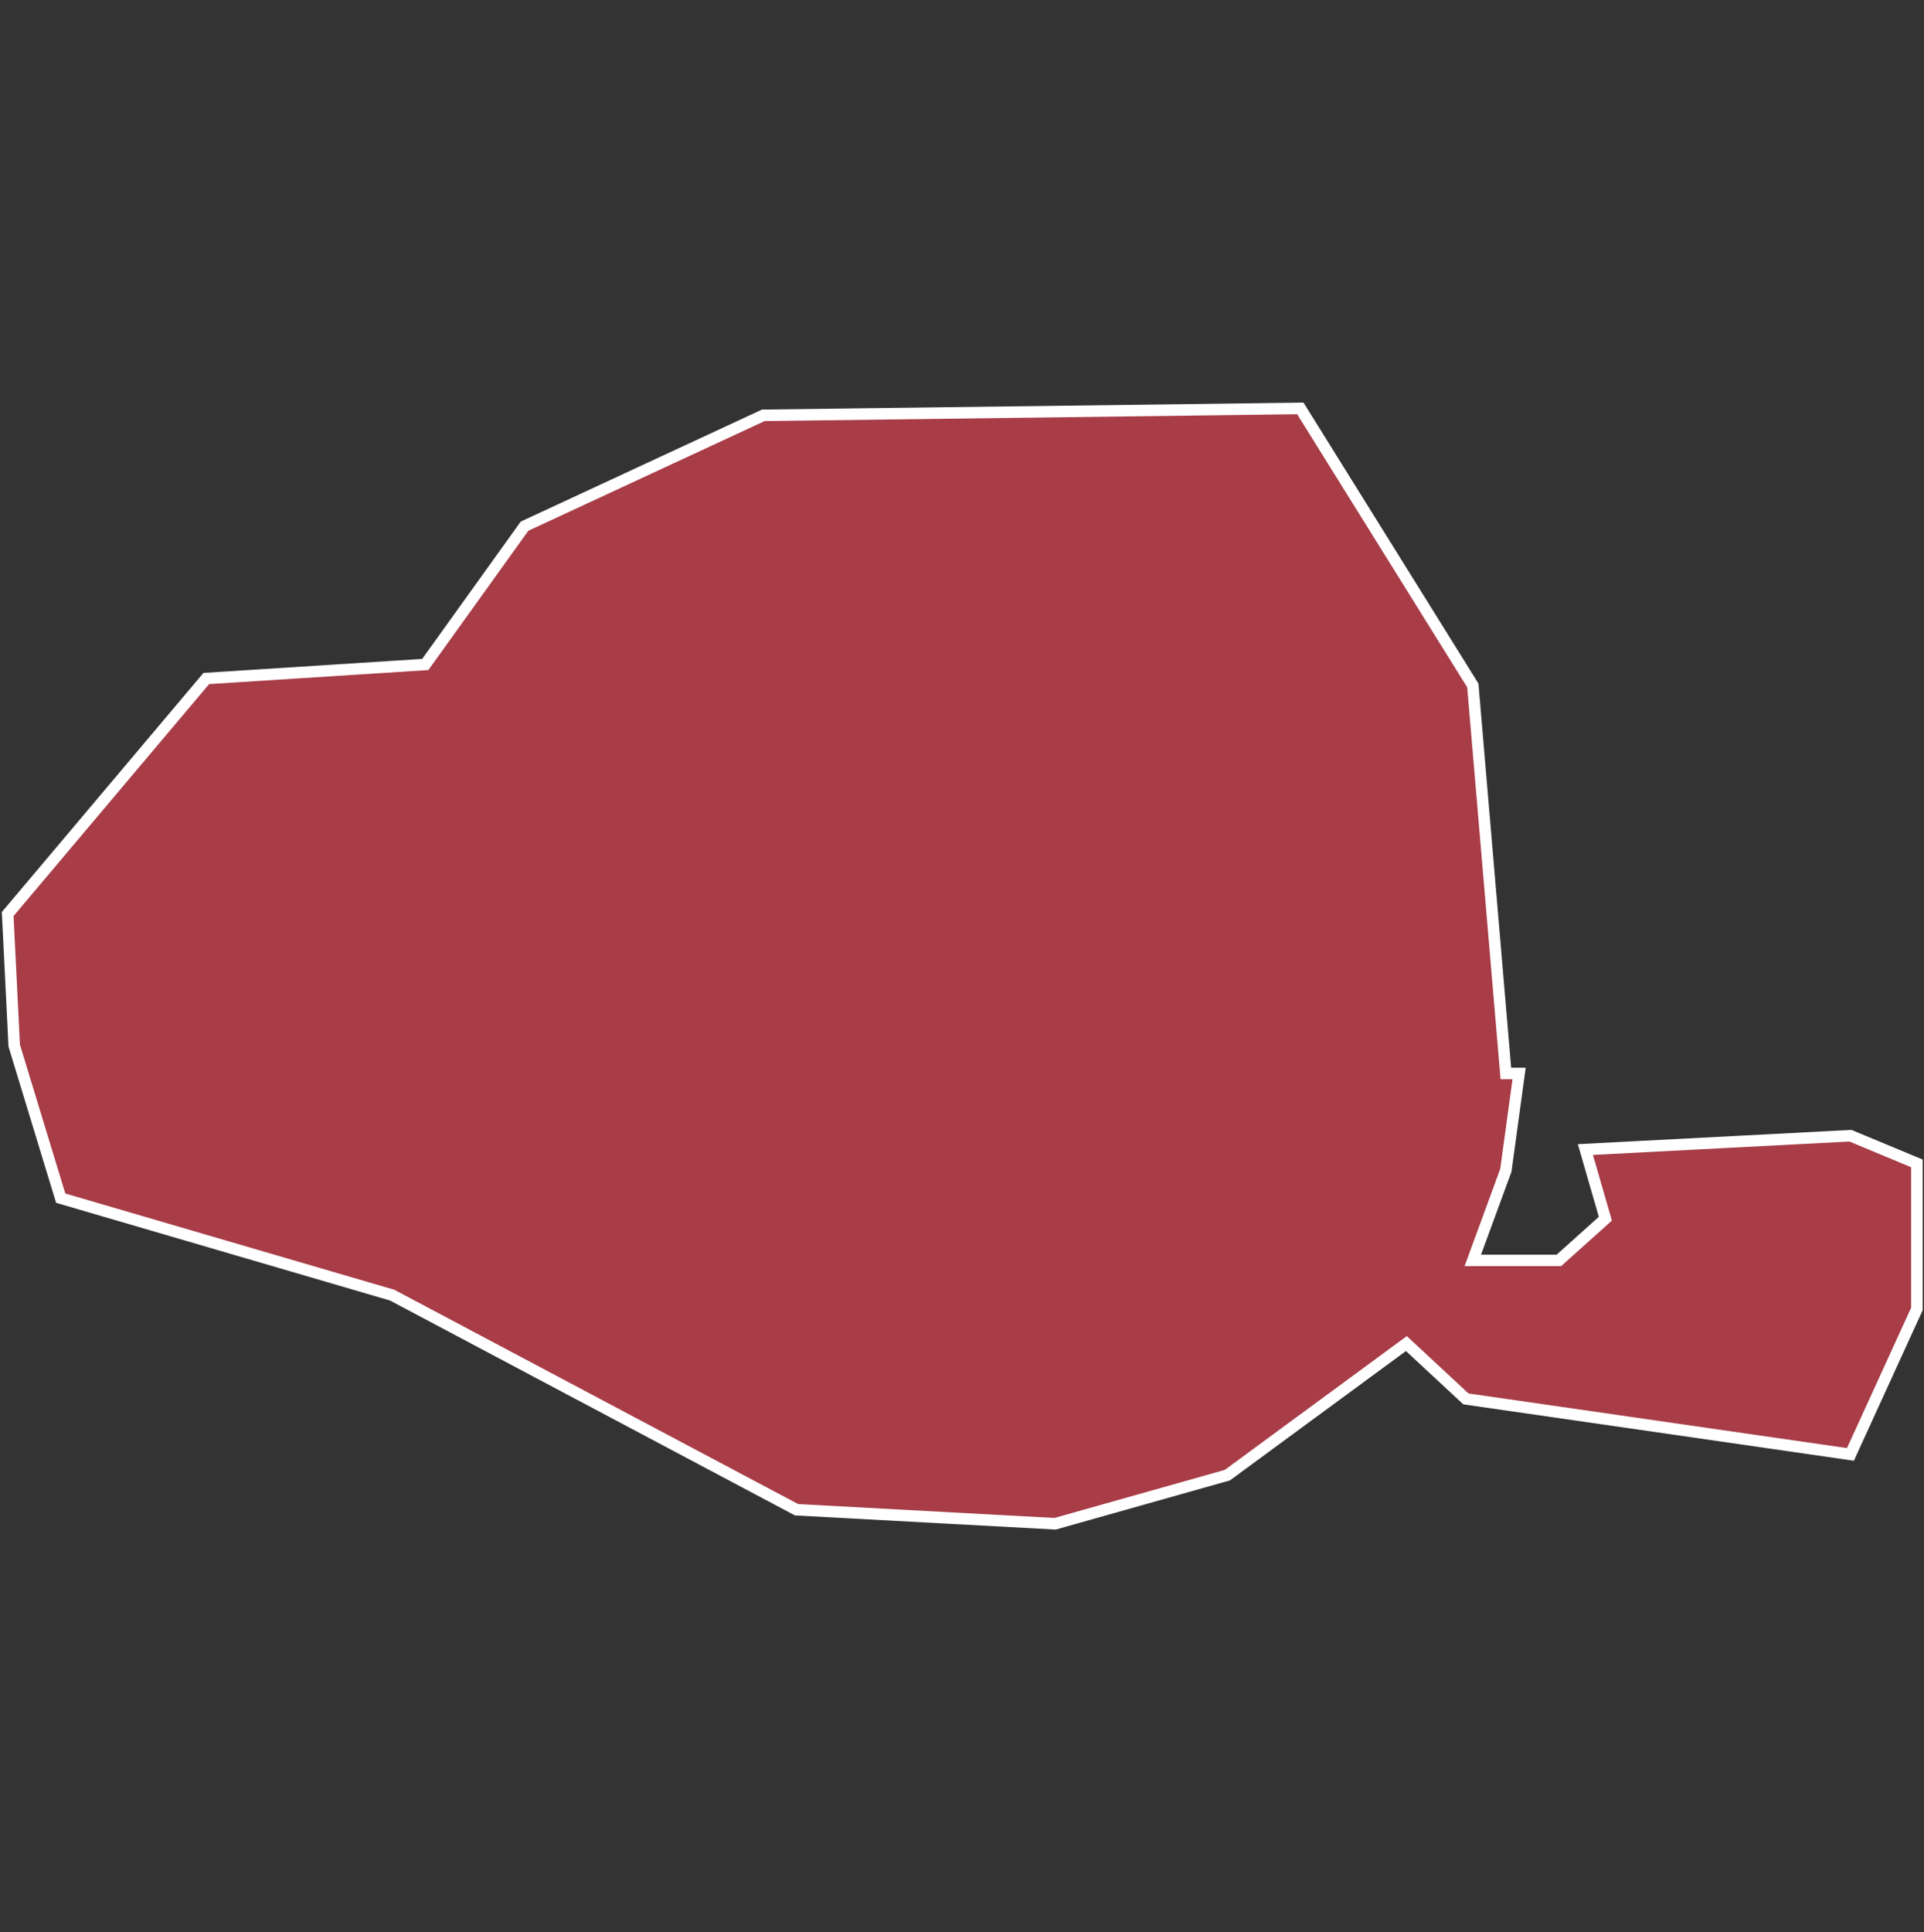 <svg xmlns="http://www.w3.org/2000/svg" id="svg2" width="100.17" height="100.57" version="1.0"><rect width="100%" height="100%" fill="#333333" stroke="none"/><defs id="defs4"><clipPath id="clipPath3345"><path id="rect2227" d="M222 101h109v80H222z"/></clipPath></defs><style id="style6" type="text/css">.land{fill:#a83c47;stroke:#fff;stroke-width:.6}</style>
<path id="path191" fill="#a83c47" stroke="#fff" stroke-width=".6" d="M67.7 21.26l-27.96.36-12.43 5.77-5.17 7.2-11.4.73L.4 47.58l.34 6.85 2.42 7.94 17.26 5.05 21.05 11.17 13.46.73 8.97-2.53 9.32-6.85 3.1 2.88 20.02 2.89 3.46-7.57v-7.58l-3.46-1.44-13.8.72 1.04 3.6-2.42 2.17h-4.48l1.72-4.69.69-5.04h-.69l-1.72-20.2z" class="land departement75"/>
</svg>
